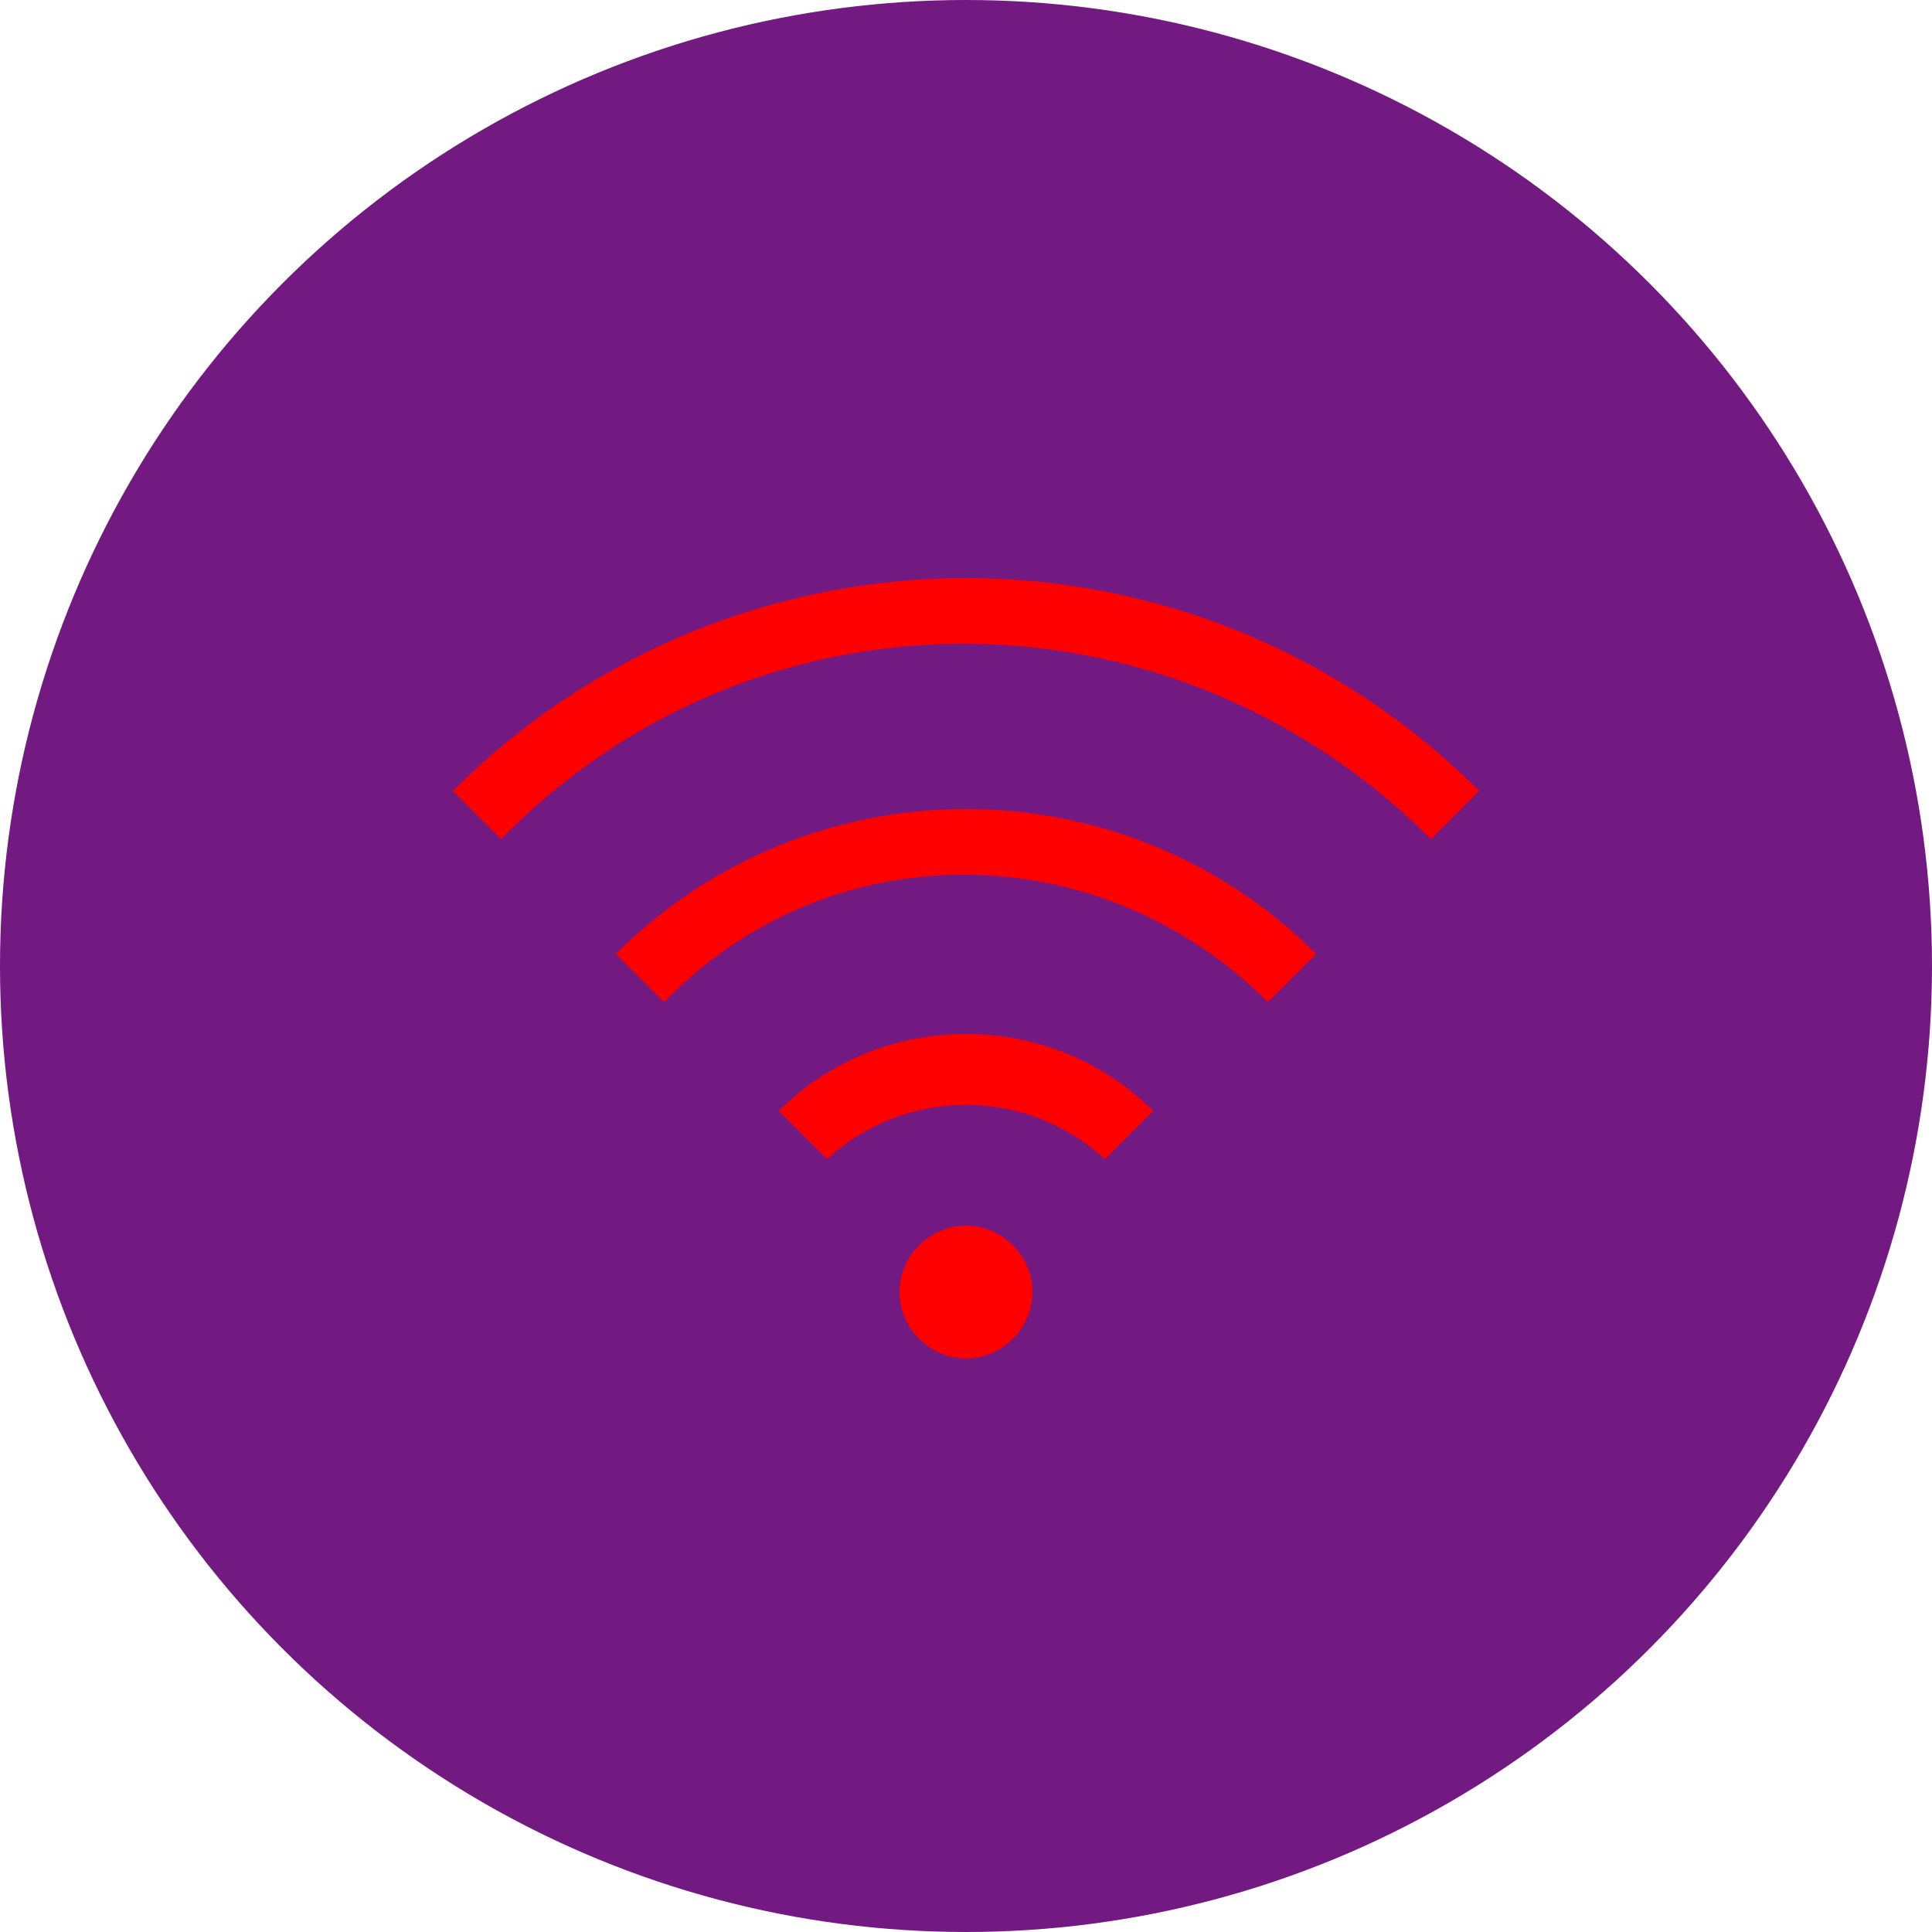<!--<?xml version="1.0" encoding="utf-8"?>-->
<!-- Generator: Adobe Illustrator 25.3.1, SVG Export Plug-In . SVG Version: 6.00 Build 0)  -->
<svg version="1.1" id="Слой_2" xmlns="http://www.w3.org/2000/svg"
     x="0px"
     y="0px"
     viewBox="0 0 32 32">
    <style type="text/css">
        .st0{fill:#731982;}
        .st1{fill:#FFFFFF;}
    </style>
    <circle class="st0" cx="16" cy="16" r="16"/>
    <path id="wi-fi" style="fill: red;" d="M17.1,21.4c0,0.6-0.5,1.1-1.1,1.1s-1.1-0.5-1.1-1.1c0-0.6,0.5-1.1,1.1-1.1
	C16.6,20.3,17.1,20.8,17.1,21.4z M24.5,13.1c-4.7-4.7-12.3-4.7-17,0c0,0,0,0,0,0l0,0l0.8,0.8c4.2-4.3,11-4.3,15.3-0.1
	c0,0,0.1,0.1,0.1,0.1L24.5,13.1z M18.3,19.2l0.8-0.8c-1.7-1.7-4.5-1.7-6.2,0l0.8,0.8C15,18,17,18,18.3,19.2z M21.8,15.8
	c-3.2-3.2-8.4-3.2-11.6,0l0,0l0.8,0.8c2.7-2.8,7.1-2.8,9.9-0.1c0,0,0.1,0.1,0.1,0.1L21.8,15.8z"/>
</svg>
